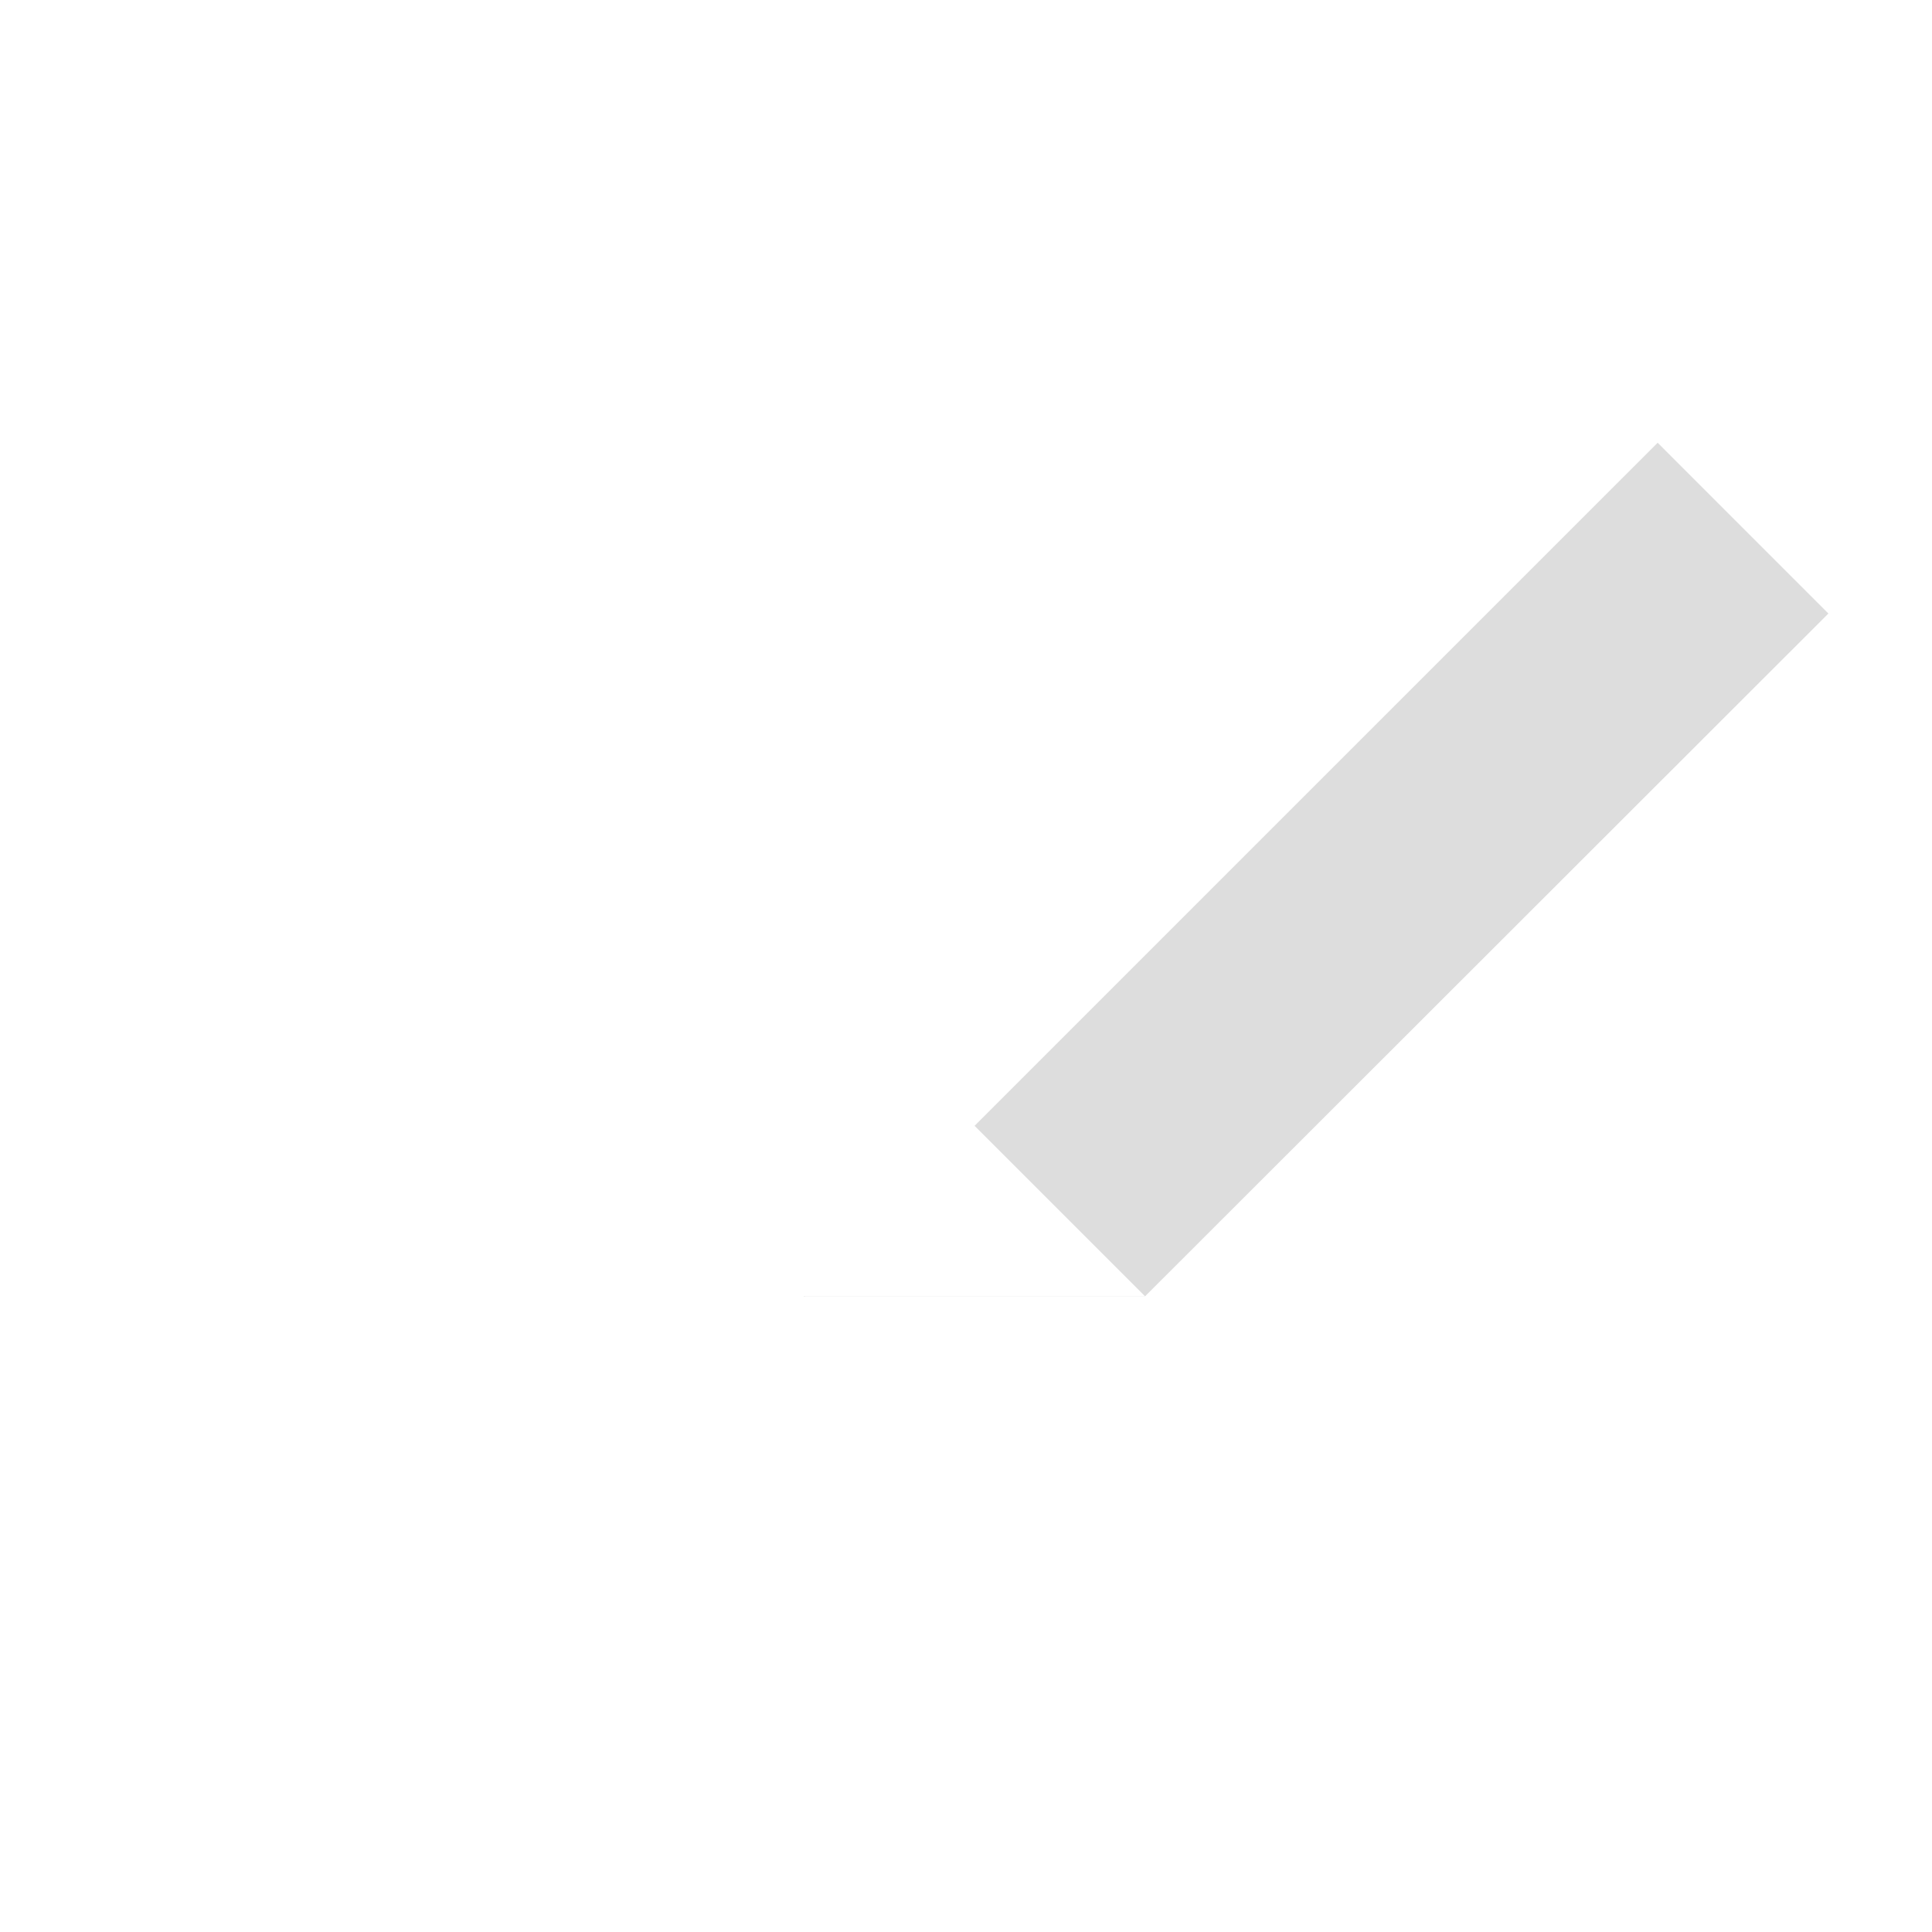 <svg width="48" height="48" viewBox="0 0 48 48" xmlns="http://www.w3.org/2000/svg">
  <defs>
    <filter id="shadow">
      <feDropShadow dx="0" dy="0" stdDeviation="0.4" flood-opacity="0.4" />
    </filter>
  </defs>
  <style>
    path {
      animation-duration: 6s;
      animation-delay: 2.3s;
      animation-fill-mode: both;
      animation-timing-function: ease;
      animation-name: bounce;
      animation-iteration-count: infinite;
      filter: url(#shadow);
    }

    @keyframes bounce {
      0%, 10%, 20%, 100% {
        transform: translateY(0);
      }

      5%, 15% {
        transform: translateY(20%);
      }
    }
  </style>
  <path d="M41.184 11L45.426 15.243L28.442 32.213L19.97 32.213L41.184 11Z" fill="#DDDDDD"/>
  <path d="M28.456 32.213L20 32.213L3 15.243L7.243 11L28.456 32.213Z" fill="white"/>
</svg>
